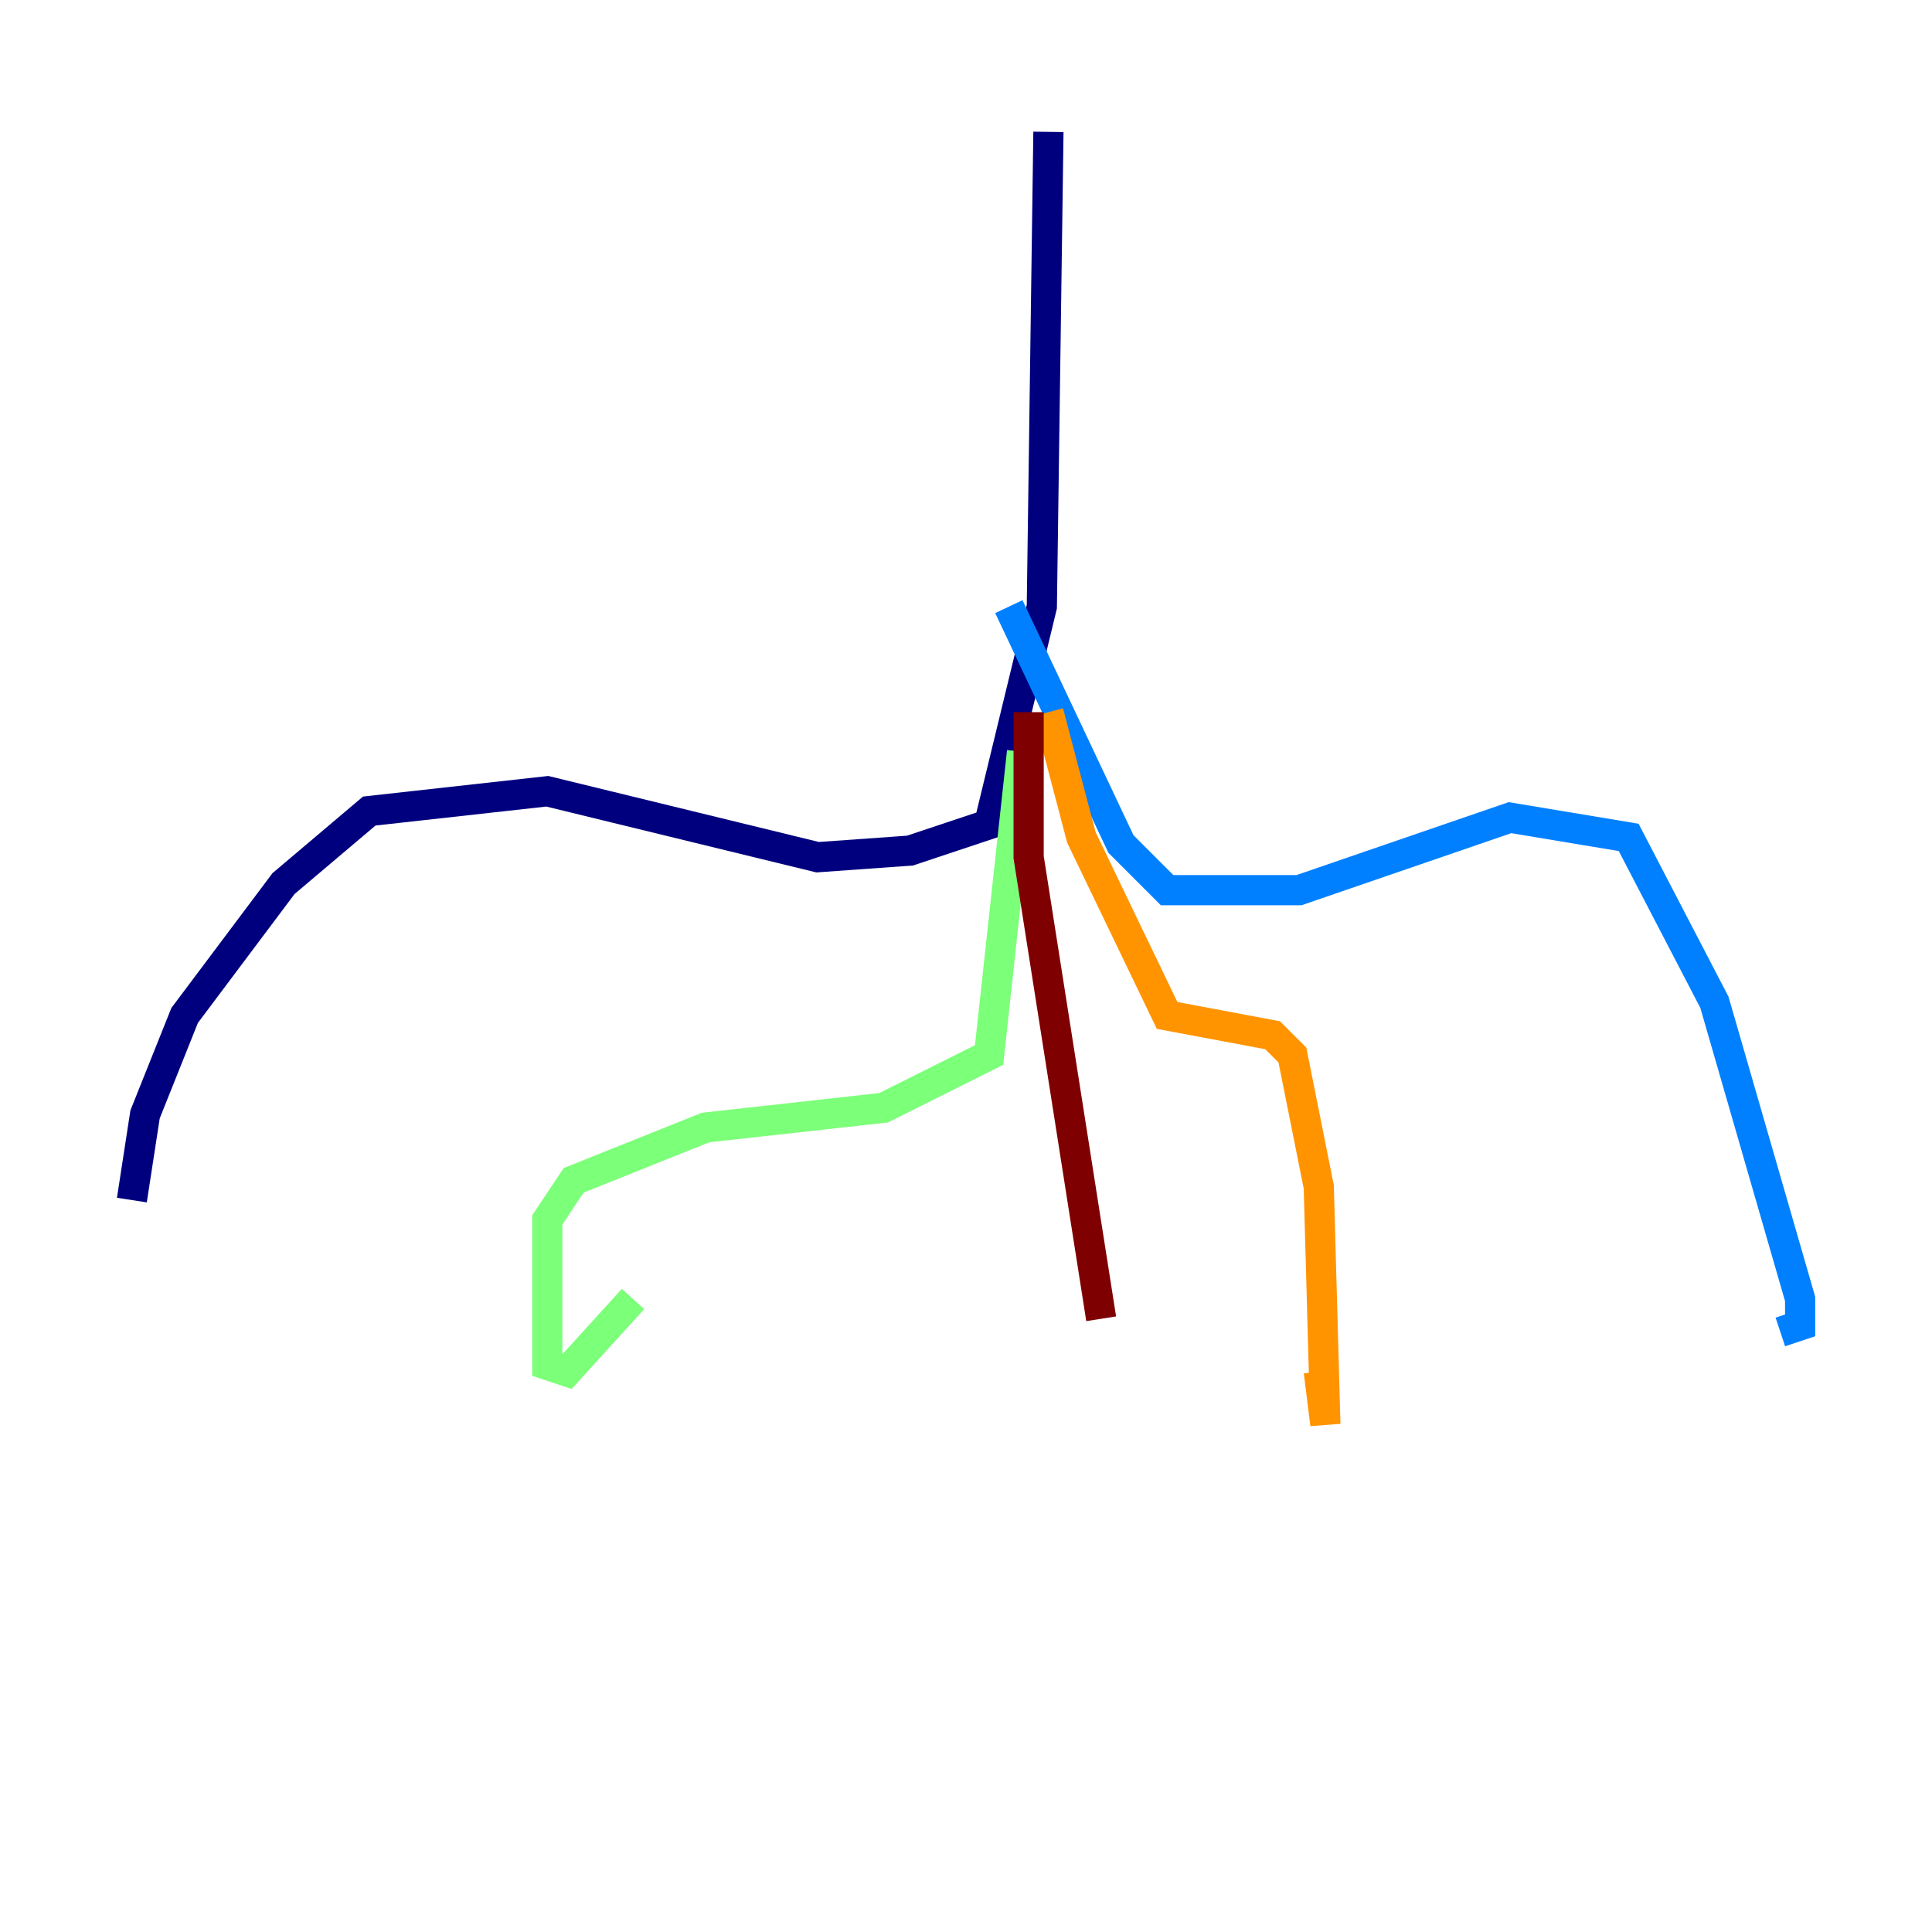 <?xml version="1.0" encoding="utf-8" ?>
<svg baseProfile="tiny" height="128" version="1.2" viewBox="0,0,128,128" width="128" xmlns="http://www.w3.org/2000/svg" xmlns:ev="http://www.w3.org/2001/xml-events" xmlns:xlink="http://www.w3.org/1999/xlink"><defs /><polyline fill="none" points="69.461,8.737 69.024,40.191 65.529,54.608 60.287,56.355 54.171,56.792 36.259,52.423 24.464,53.734 18.785,58.539 12.232,67.276 9.611,73.829 8.737,79.508" stroke="#00007f" stroke-width="2" /><polyline fill="none" points="66.84,40.191 74.266,55.918 77.324,58.976 86.061,58.976 100.041,54.171 107.904,55.481 113.584,66.403 119.263,86.061 119.263,87.809 117.952,88.246" stroke="#0080ff" stroke-width="2" /><polyline fill="none" points="67.713,49.802 65.529,69.898 58.539,73.392 46.744,74.703 38.007,78.198 36.259,80.819 36.259,90.43 37.57,90.867 41.939,86.061" stroke="#7cff79" stroke-width="2" /><polyline fill="none" points="69.461,47.181 71.645,55.481 77.324,67.276 84.314,68.587 85.625,69.898 87.372,78.635 87.809,94.362 87.372,90.867" stroke="#ff9400" stroke-width="2" /><polyline fill="none" points="68.15,47.181 68.15,56.792 72.956,87.372" stroke="#7f0000" stroke-width="2" /></svg>